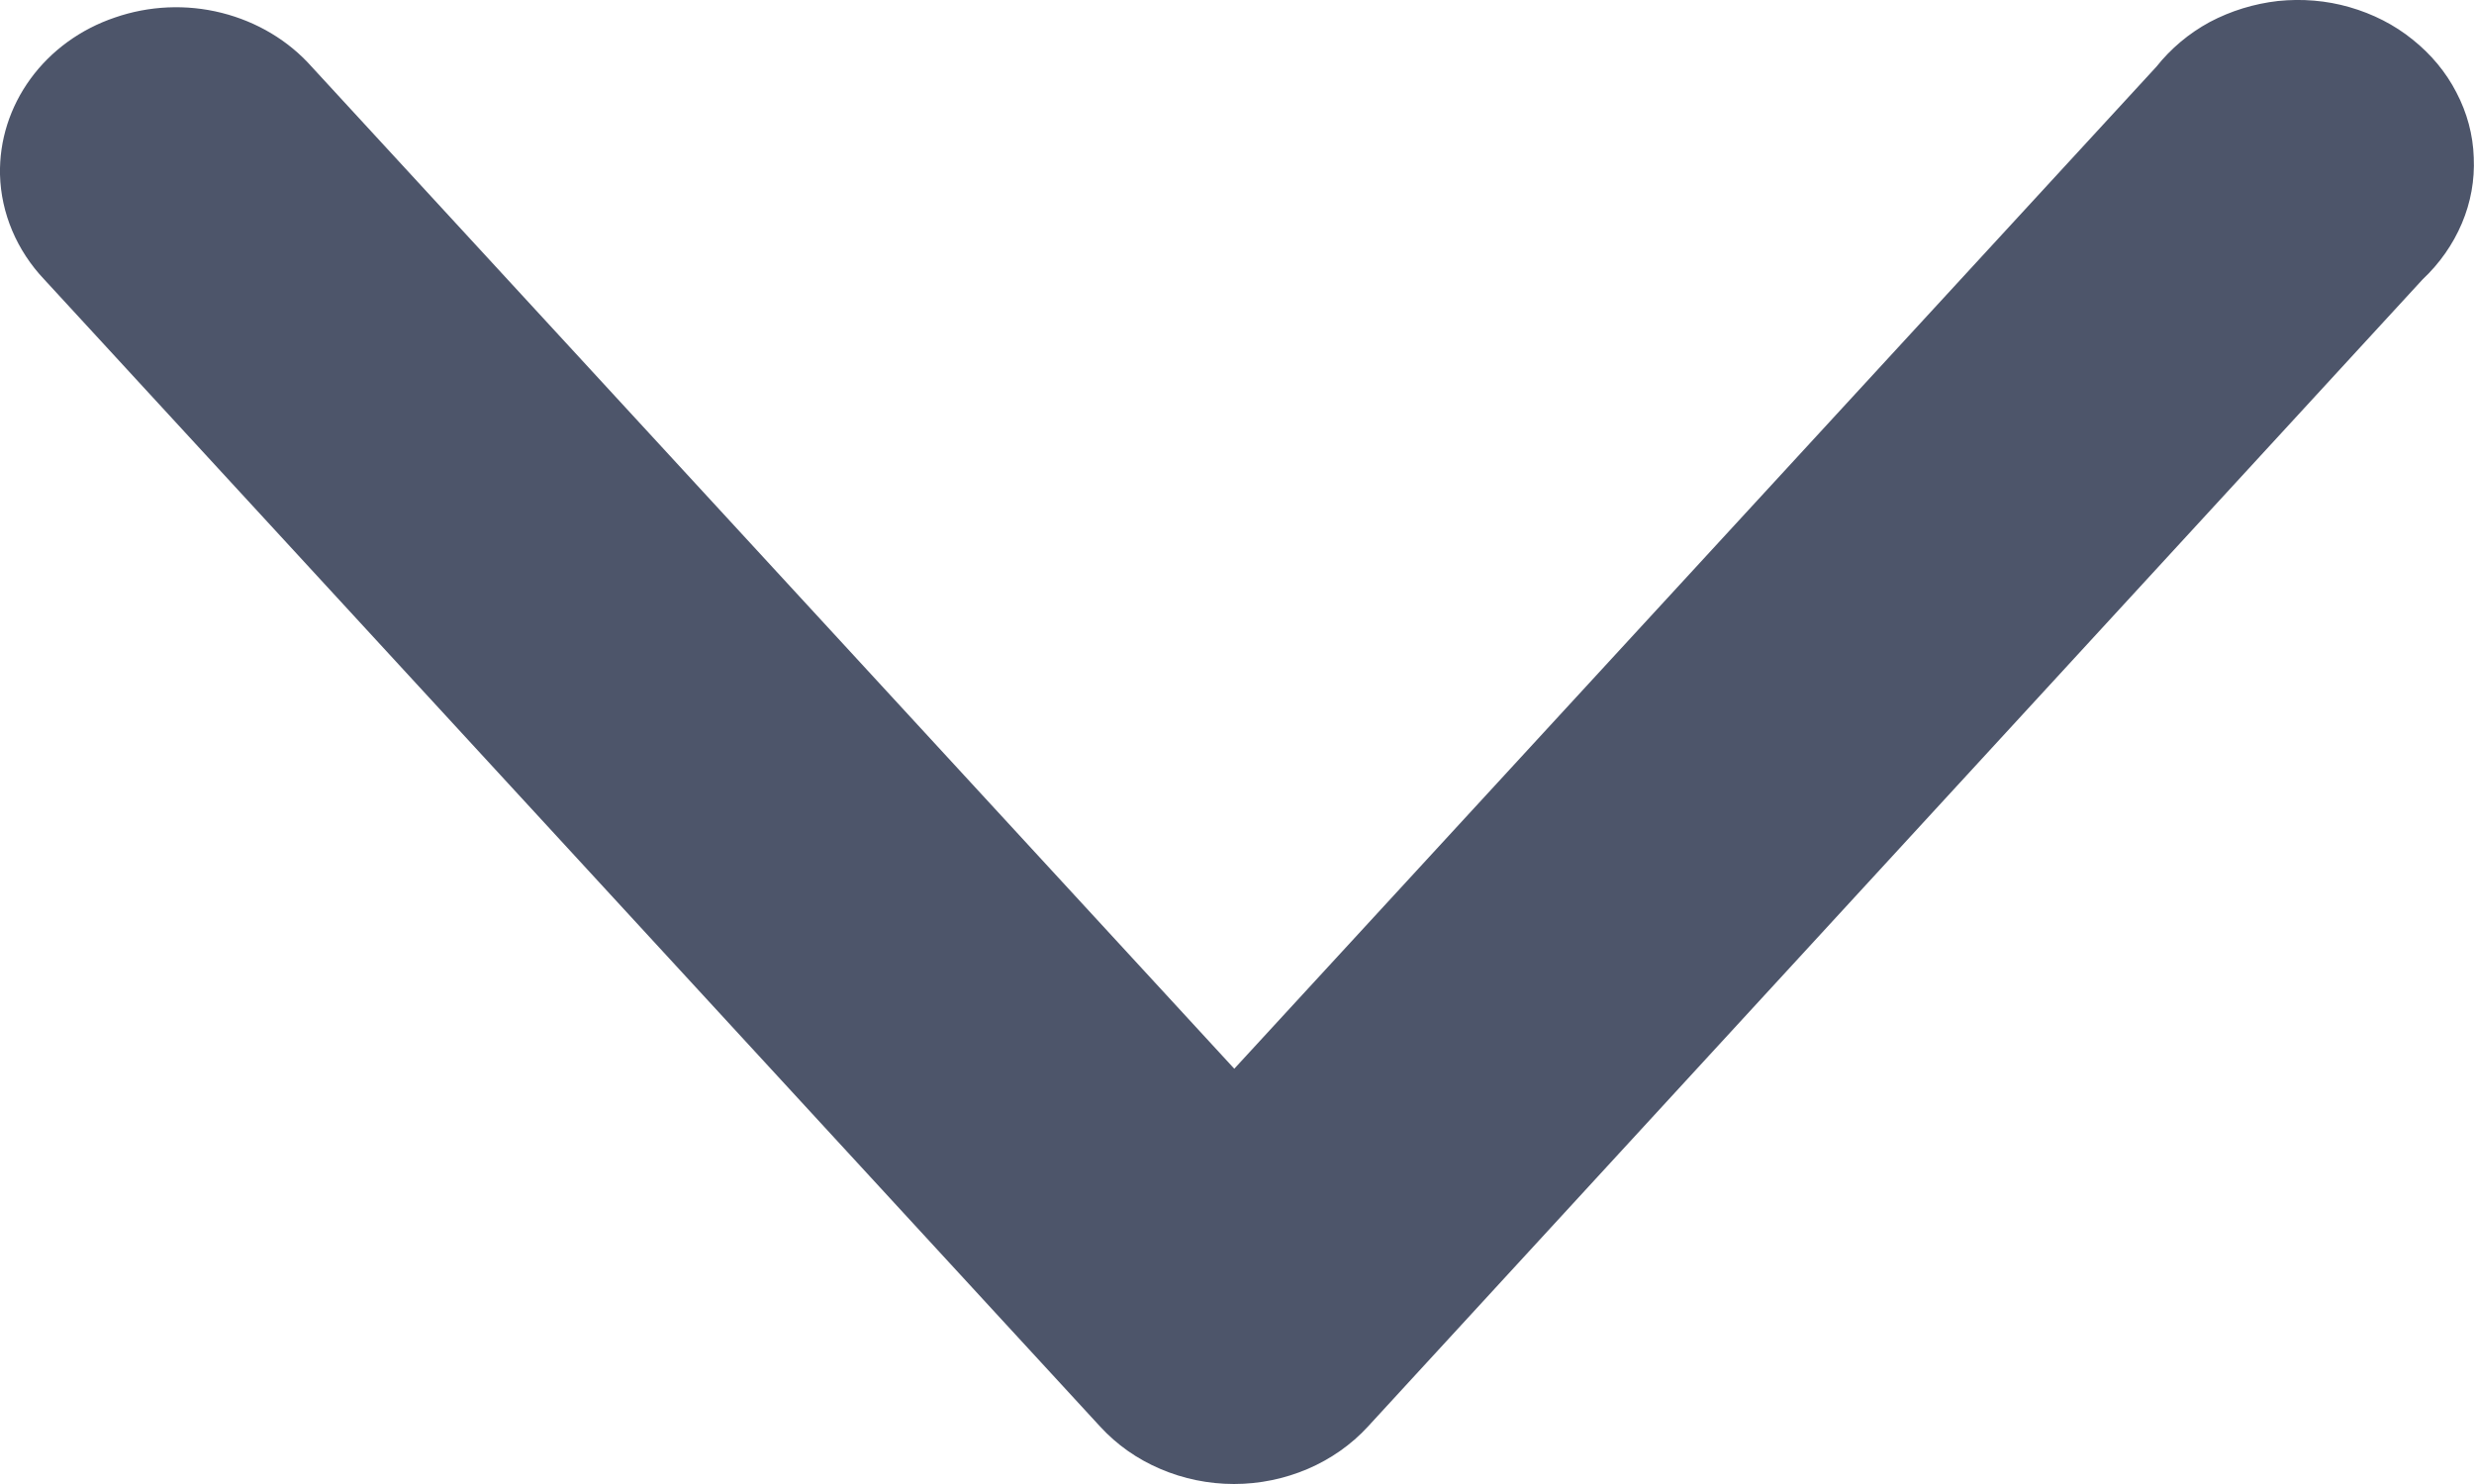 <svg width="10" height="6" viewBox="0 0 10 6" fill="none" xmlns="http://www.w3.org/2000/svg">
<path d="M0 0.706C-0.003 0.568 0.04 0.433 0.123 0.319C0.206 0.205 0.325 0.118 0.464 0.071C0.602 0.023 0.753 0.016 0.896 0.052C1.039 0.088 1.166 0.164 1.26 0.27L4.989 4.321L8.716 0.27C8.774 0.197 8.847 0.135 8.932 0.089C9.017 0.044 9.111 0.015 9.208 0.004C9.305 -0.006 9.404 0.002 9.497 0.029C9.591 0.056 9.678 0.1 9.752 0.16C9.826 0.219 9.887 0.292 9.929 0.374C9.972 0.456 9.996 0.545 9.999 0.637C10.003 0.728 9.987 0.818 9.951 0.903C9.915 0.988 9.861 1.065 9.792 1.13L5.529 5.768C5.462 5.841 5.379 5.899 5.286 5.939C5.192 5.979 5.091 6 4.988 6C4.885 6 4.783 5.979 4.69 5.939C4.596 5.899 4.514 5.841 4.447 5.768L0.179 1.13C0.068 1.013 0.004 0.862 8.12252e-06 0.706H0Z" fill="#4D556A"/>
</svg>
